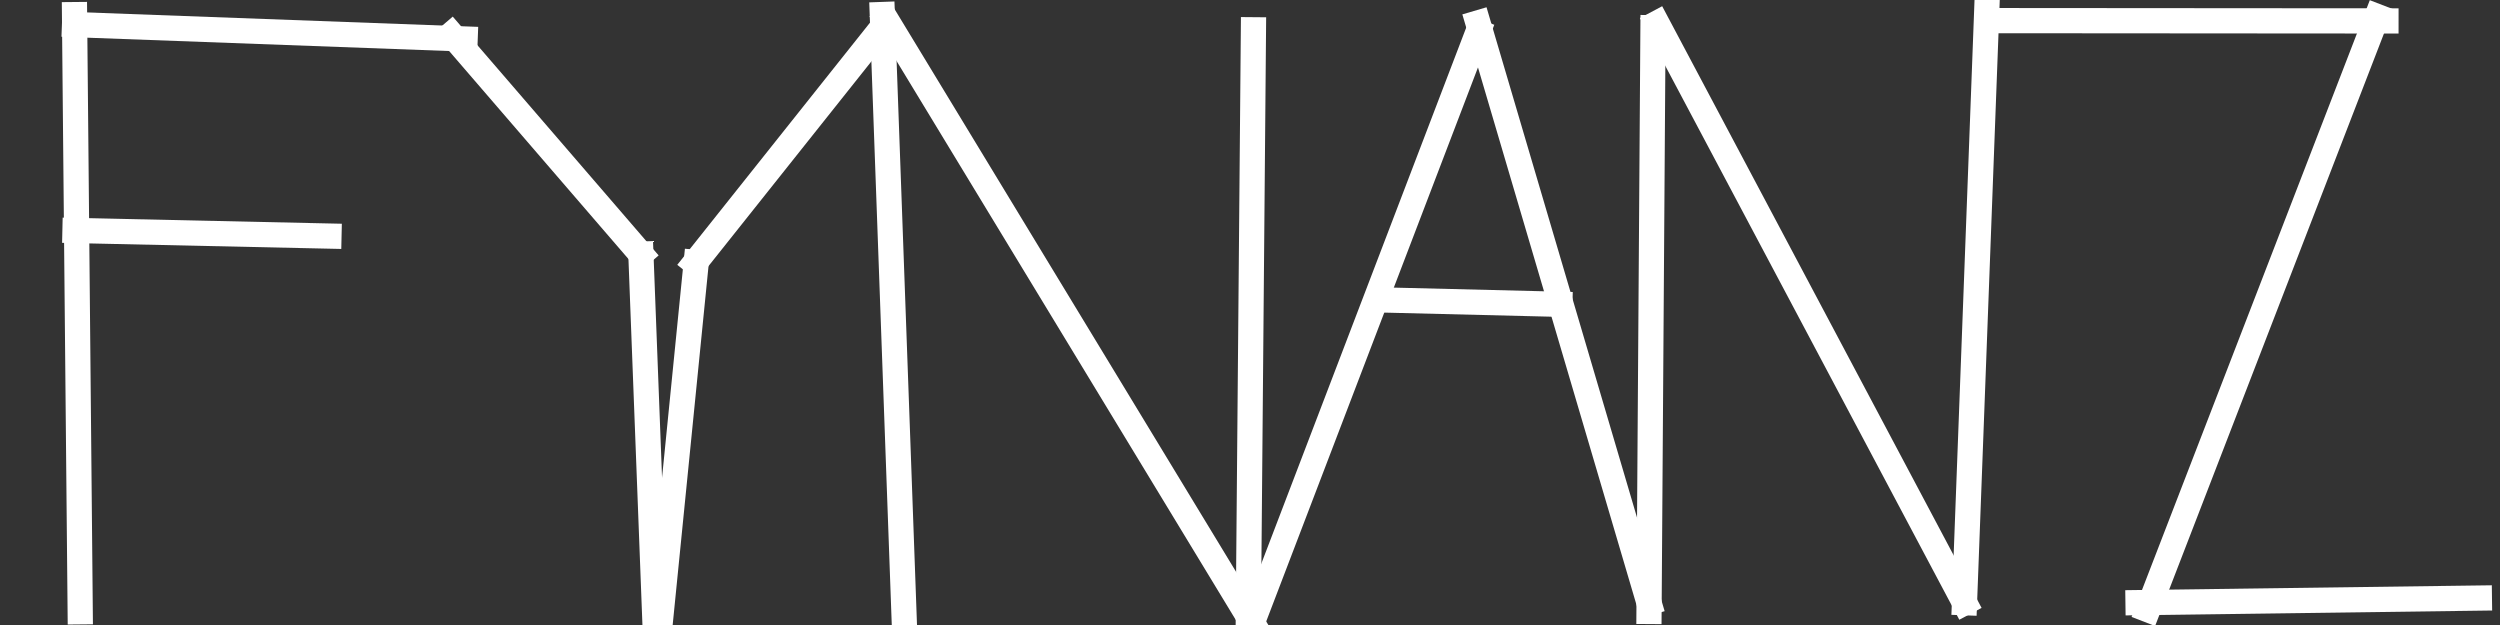 <svg version="1.1" viewBox="0.0 0.0 793.071 198.268" fill="none" stroke="none" stroke-linecap="square" stroke-miterlimit="10" xmlns:xlink="http://www.w3.org/1999/xlink" xmlns="http://www.w3.org/2000/svg"><rect x="0.0" y="0.0" width="793.071" height="198.268" fill="#333333" stroke="none"/><clipPath id="p.0"><path d="m0 0l793.071 0l0 198.268l-793.071 0l0 -198.268z" clip-rule="nonzero"/></clipPath><g clip-path="url(#p.0)"><path fill="#000000" fill-opacity="0.0" d="m0 0l793.071 0l0 198.268l-793.071 0z" fill-rule="evenodd"/><path fill="#000000" fill-opacity="0.0" d="m23.646 4.638l1.795 189.449" fill-rule="evenodd"/><path stroke="#ffffff" stroke-width="8.0" stroke-linejoin="round" stroke-linecap="butt" d="m23.646 4.638l1.795 189.449" fill-rule="evenodd"/><path fill="#000000" fill-opacity="0.0" d="m23.646 7.803l123.906 4.567" fill-rule="evenodd"/><path stroke="#ffffff" stroke-width="8.0" stroke-linejoin="round" stroke-linecap="butt" d="m23.646 7.803l123.906 4.567" fill-rule="evenodd"/><path fill="#000000" fill-opacity="0.0" d="m143.205 10.903l60.094 69.701" fill-rule="evenodd"/><path stroke="#ffffff" stroke-width="8.0" stroke-linejoin="round" stroke-linecap="butt" d="m143.205 10.903l60.094 69.701" fill-rule="evenodd"/><path fill="#000000" fill-opacity="0.0" d="m203.307 80.612l4.693 122.803" fill-rule="evenodd"/><path stroke="#ffffff" stroke-width="8.0" stroke-linejoin="round" stroke-linecap="butt" d="m203.307 80.612l4.693 122.803" fill-rule="evenodd"/><path fill="#000000" fill-opacity="0.0" d="m209.425 197.703l11.433 -114.425" fill-rule="evenodd"/><path stroke="#ffffff" stroke-width="8.0" stroke-linejoin="round" stroke-linecap="butt" d="m209.425 197.703l11.433 -114.425" fill-rule="evenodd"/><path fill="#000000" fill-opacity="0.0" d="m220.467 83.378l59.402 -74.646" fill-rule="evenodd"/><path stroke="#ffffff" stroke-width="8.0" stroke-linejoin="round" stroke-linecap="butt" d="m220.467 83.378l59.402 -74.646" fill-rule="evenodd"/><path fill="#000000" fill-opacity="0.0" d="m279.892 4.606l6.898 190.709" fill-rule="evenodd"/><path stroke="#ffffff" stroke-width="8.0" stroke-linejoin="round" stroke-linecap="butt" d="m279.892 4.606l6.898 190.709" fill-rule="evenodd"/><path fill="#000000" fill-opacity="0.0" d="m281.318 6.543l115.591 190.457" fill-rule="evenodd"/><path stroke="#ffffff" stroke-width="8.0" stroke-linejoin="round" stroke-linecap="butt" d="m281.318 6.543l115.591 190.457" fill-rule="evenodd"/><path fill="#000000" fill-opacity="0.0" d="m397.625 9.449l-1.638 188.63" fill-rule="evenodd"/><path stroke="#ffffff" stroke-width="8.0" stroke-linejoin="round" stroke-linecap="butt" d="m397.625 9.449l-1.638 188.63" fill-rule="evenodd"/><path fill="#000000" fill-opacity="0.0" d="m395.982 200.845l72.882 -190.677" fill-rule="evenodd"/><path stroke="#ffffff" stroke-width="8.0" stroke-linejoin="round" stroke-linecap="butt" d="m395.982 200.845l72.882 -190.677" fill-rule="evenodd"/><path fill="#000000" fill-opacity="0.0" d="m468.864 7.27l54.236 183.906" fill-rule="evenodd"/><path stroke="#ffffff" stroke-width="8.0" stroke-linejoin="round" stroke-linecap="butt" d="m468.864 7.27l54.236 183.906" fill-rule="evenodd"/><path fill="#000000" fill-opacity="0.0" d="m438.165 95.142l56.661 1.386" fill-rule="evenodd"/><path stroke="#ffffff" stroke-width="8.0" stroke-linejoin="round" stroke-linecap="butt" d="m438.165 95.142l56.661 1.386" fill-rule="evenodd"/><path fill="#000000" fill-opacity="0.0" d="m630.241 3.635l-7.055 187.559" fill-rule="evenodd"/><path stroke="#ffffff" stroke-width="8.0" stroke-linejoin="round" stroke-linecap="butt" d="m630.241 3.635l-7.055 187.559" fill-rule="evenodd"/><path fill="#000000" fill-opacity="0.0" d="m623.207 191.189l-97.575 -183.811" fill-rule="evenodd"/><path stroke="#ffffff" stroke-width="8.0" stroke-linejoin="round" stroke-linecap="butt" d="m623.207 191.189l-97.575 -183.811" fill-rule="evenodd"/><path fill="#000000" fill-opacity="0.0" d="m524.375 8.772l-1.26 185.197" fill-rule="evenodd"/><path stroke="#ffffff" stroke-width="8.0" stroke-linejoin="round" stroke-linecap="butt" d="m524.375 8.772l-1.26 185.197" fill-rule="evenodd"/><path fill="#000000" fill-opacity="0.0" d="m23.787 73.121l80.567 1.764" fill-rule="evenodd"/><path stroke="#ffffff" stroke-width="8.0" stroke-linejoin="round" stroke-linecap="butt" d="m23.787 73.121l80.567 1.764" fill-rule="evenodd"/><path fill="#000000" fill-opacity="0.0" d="m633.147 6.543l123.748 0.094" fill-rule="evenodd"/><path stroke="#ffffff" stroke-width="8.0" stroke-linejoin="round" stroke-linecap="butt" d="m633.147 6.543l123.748 0.094" fill-rule="evenodd"/><path fill="#000000" fill-opacity="0.0" d="m754.06 5.228l-72.693 188.189" fill-rule="evenodd"/><path stroke="#ffffff" stroke-width="8.0" stroke-linejoin="round" stroke-linecap="butt" d="m754.06 5.228l-72.693 188.189" fill-rule="evenodd"/><path fill="#000000" fill-opacity="0.0" d="m678.244 191.171l108.284 -1.449" fill-rule="evenodd"/><path stroke="#ffffff" stroke-width="8.0" stroke-linejoin="round" stroke-linecap="butt" d="m678.244 191.171l108.284 -1.449" fill-rule="evenodd"/></g></svg>